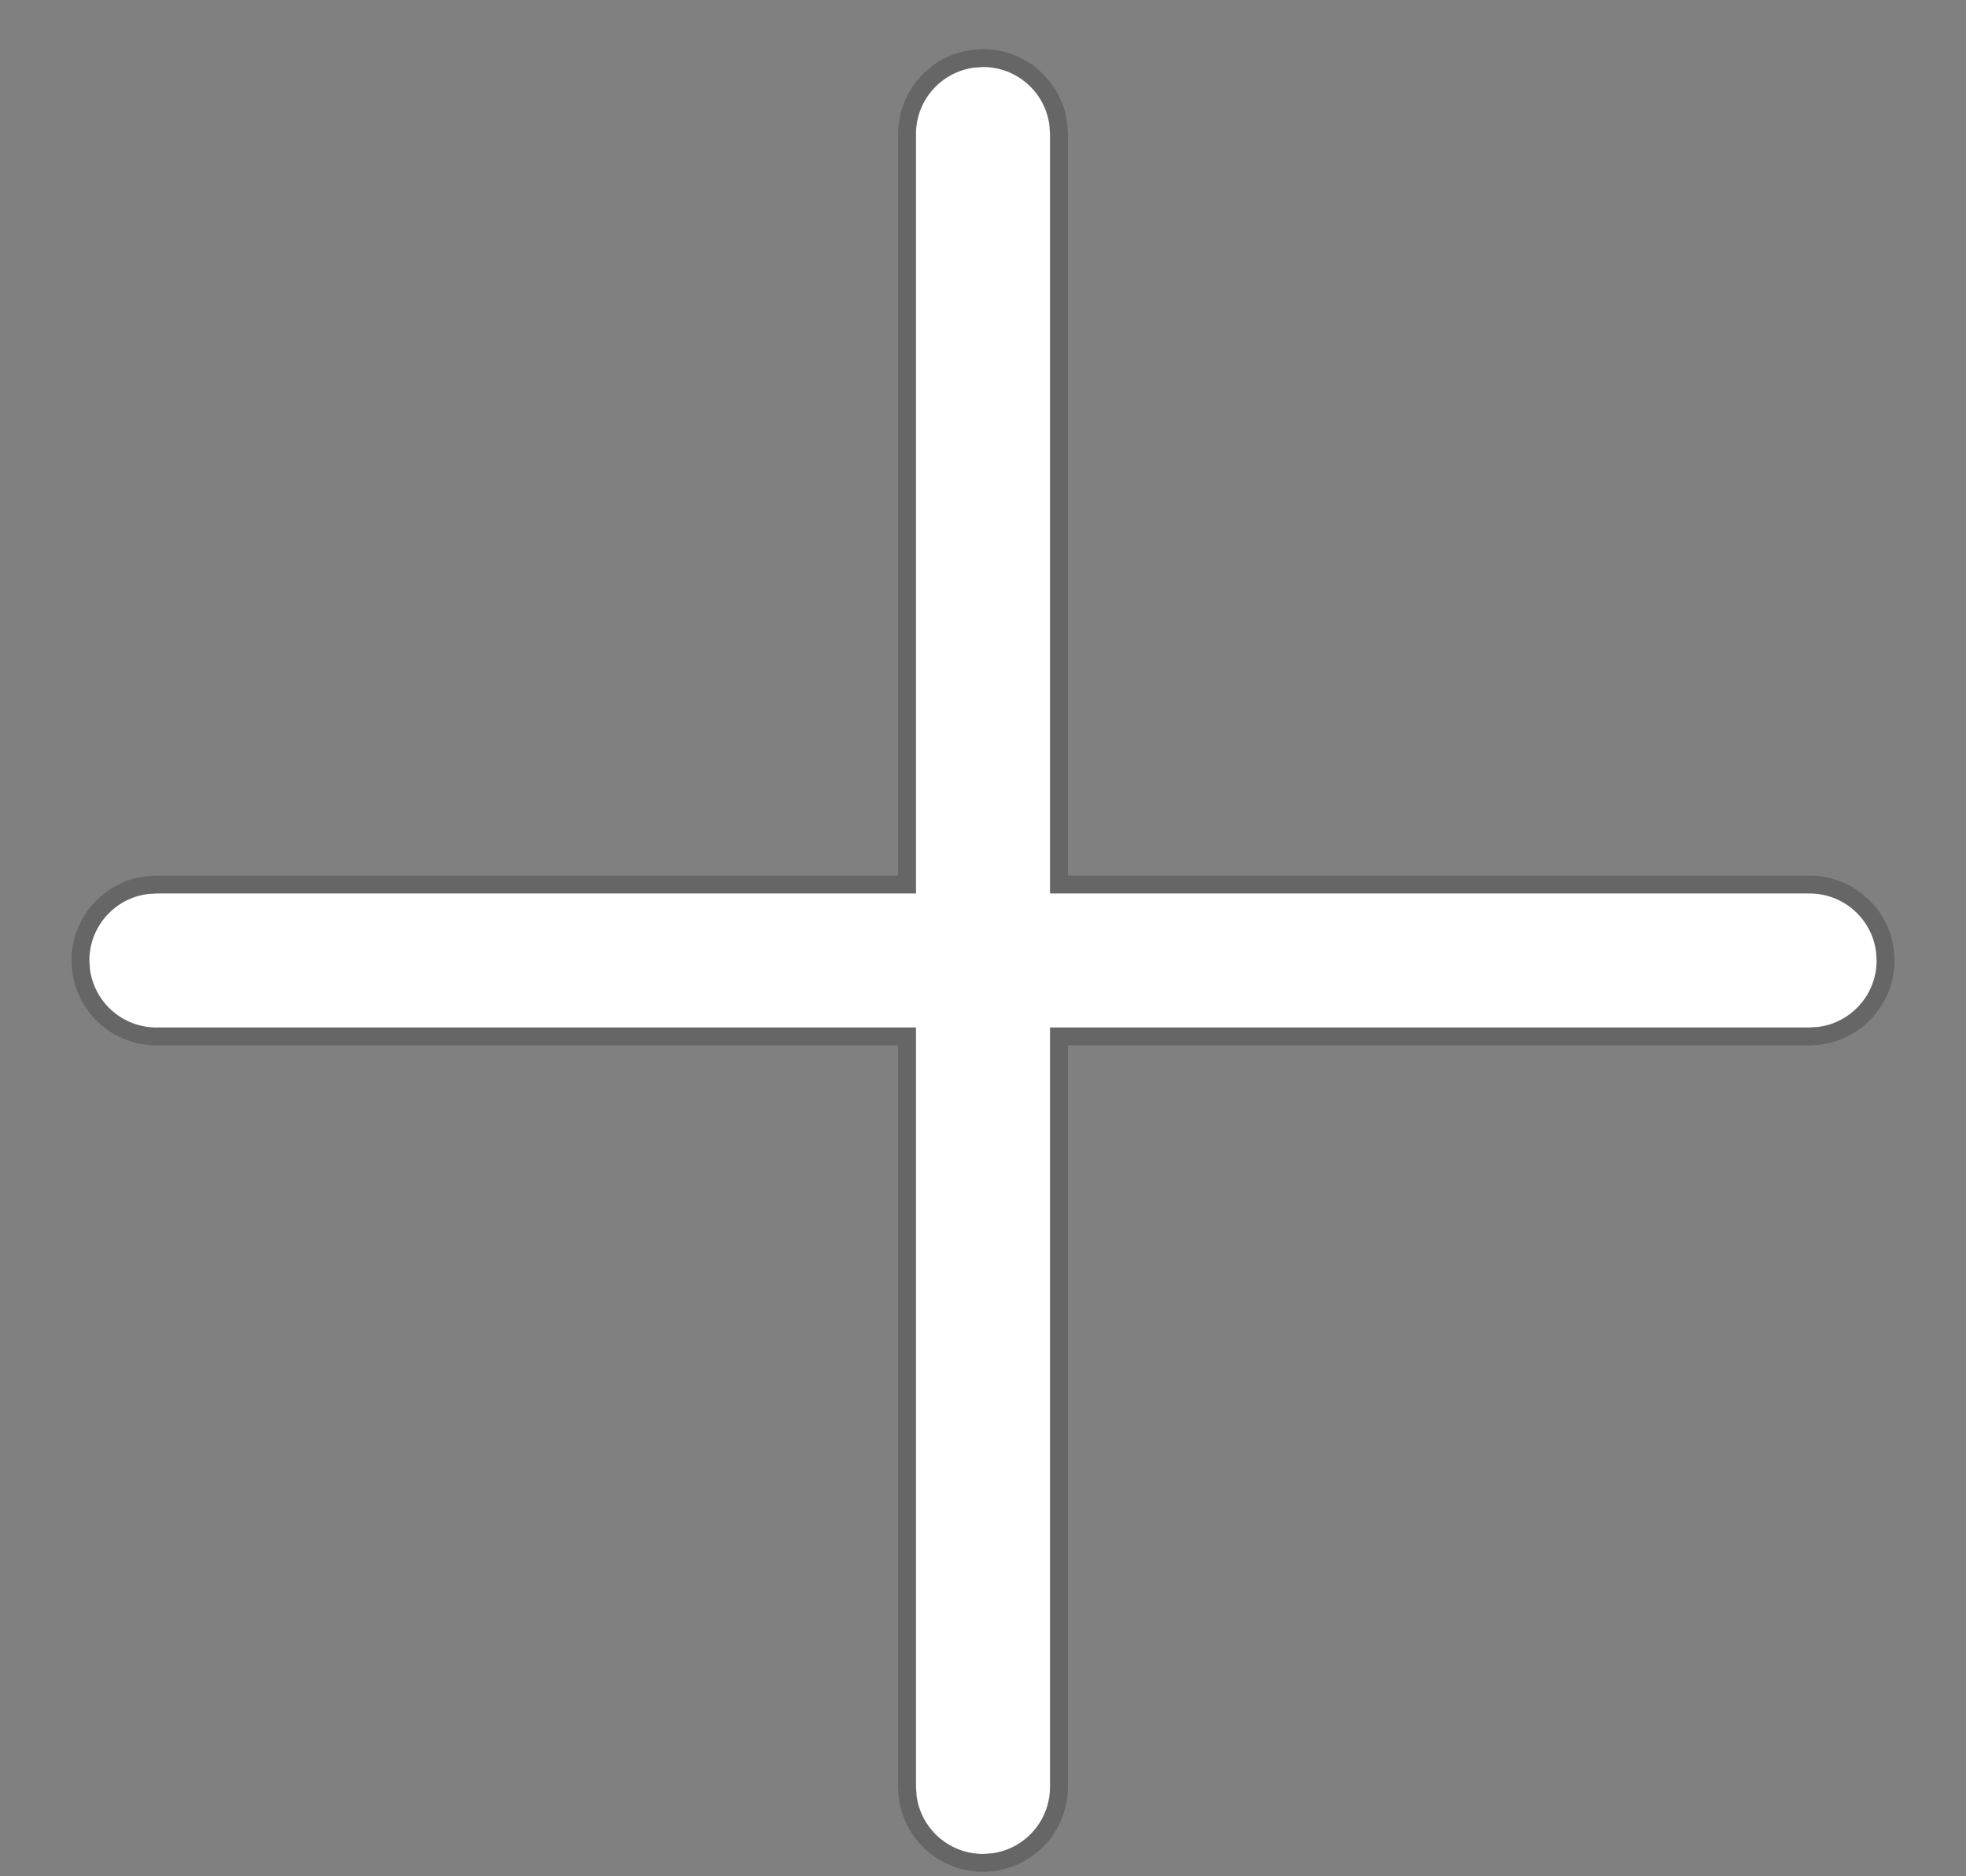 <svg width="22" height="21" viewBox="0 0 22 21" fill="none" xmlns="http://www.w3.org/2000/svg">
<rect x="0" y="0" width="22" height="21" fill="#808080" stroke="none"/>
<path d="M10.898 0.757L11 0.75C11.38 0.75 11.694 1.032 11.743 1.398L11.75 1.5V10H20.25C20.63 10 20.944 10.282 20.993 10.648L21 10.75C21 11.13 20.718 11.444 20.352 11.493L20.25 11.5H11.75V20C11.75 20.38 11.468 20.694 11.102 20.743L11 20.75C10.62 20.75 10.306 20.468 10.257 20.102L10.25 20V11.5H1.75C1.37 11.5 1.057 11.218 1.007 10.852L1 10.75C1 10.37 1.282 10.056 1.648 10.007L1.75 10H10.25V1.5C10.25 1.12 10.532 0.807 10.898 0.757L11 0.75L10.898 0.757Z" fill="white"/>
<path d="M10.892 0.657L10.892 0.657L10.885 0.658C10.47 0.714 10.15 1.07 10.15 1.5V9.9H1.75V9.9L1.743 9.9L1.642 9.907L1.641 9.907L1.635 9.908C1.22 9.964 0.9 10.32 0.9 10.75H0.9L0.9 10.757L0.907 10.858L0.907 10.858L0.908 10.865C0.964 11.28 1.32 11.6 1.75 11.6H10.15V20H10.15L10.15 20.007L10.157 20.108L10.157 20.108L10.158 20.115C10.214 20.53 10.57 20.85 11 20.85V20.85L11.007 20.85L11.108 20.843L11.108 20.843L11.115 20.842C11.53 20.786 11.85 20.43 11.85 20V11.6H20.25V11.6L20.257 11.6L20.358 11.593L20.358 11.593L20.365 11.592C20.78 11.536 21.1 11.18 21.1 10.75H21.1L21.1 10.743L21.093 10.642L21.093 10.642L21.092 10.635C21.036 10.22 20.68 9.9 20.25 9.9H11.85V1.5H11.85L11.85 1.493L11.843 1.392L11.843 1.391L11.842 1.385C11.786 0.97 11.43 0.65 11 0.65V0.65L10.993 0.65L10.892 0.657Z" stroke="black" stroke-opacity="0.2" stroke-width="0.2"/>
</svg>
